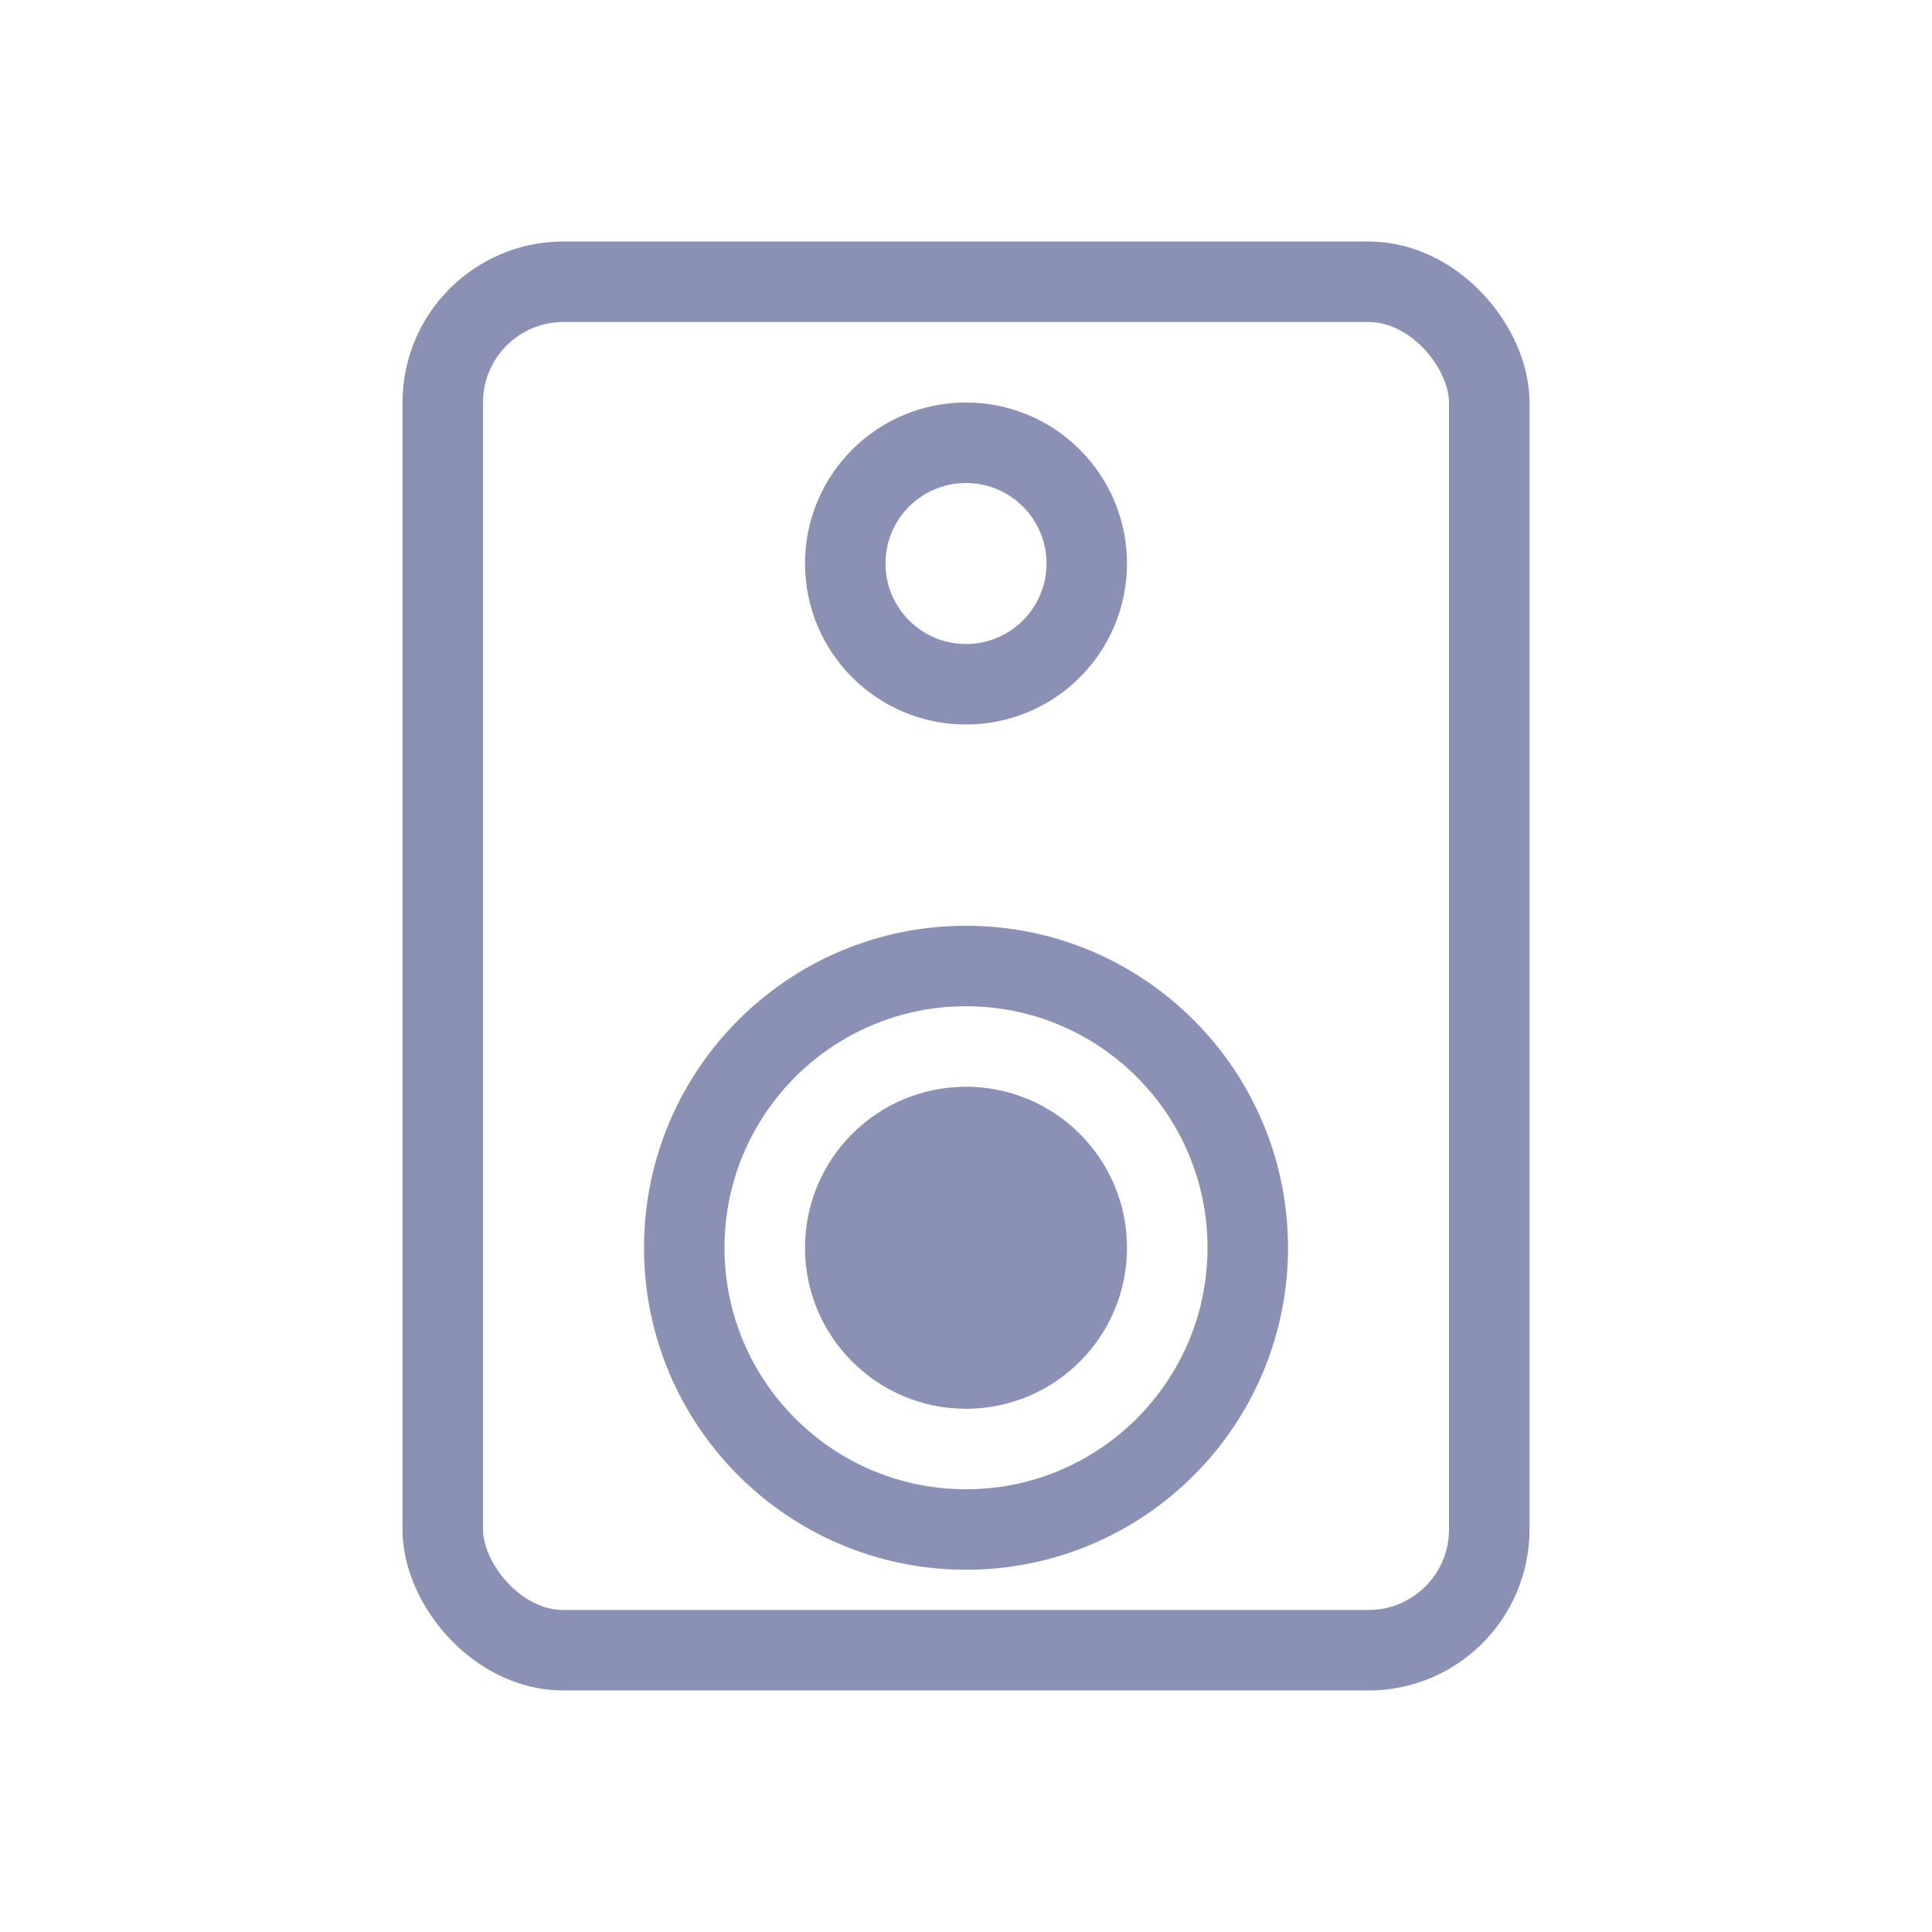 <svg width="24" height="24" viewBox="0 0 24 24" fill="none" xmlns="http://www.w3.org/2000/svg">
<rect x="5.5" y="3.5" width="13" height="17" rx="1.5" stroke="#8B91B4"/>
<circle cx="12" cy="15.5" r="3.5" stroke="#8B91B4"/>
<circle cx="12" cy="7" r="1.5" stroke="#8B91B4"/>
<circle cx="12" cy="15.5" r="2" fill="#8B91B4"/>
</svg>
